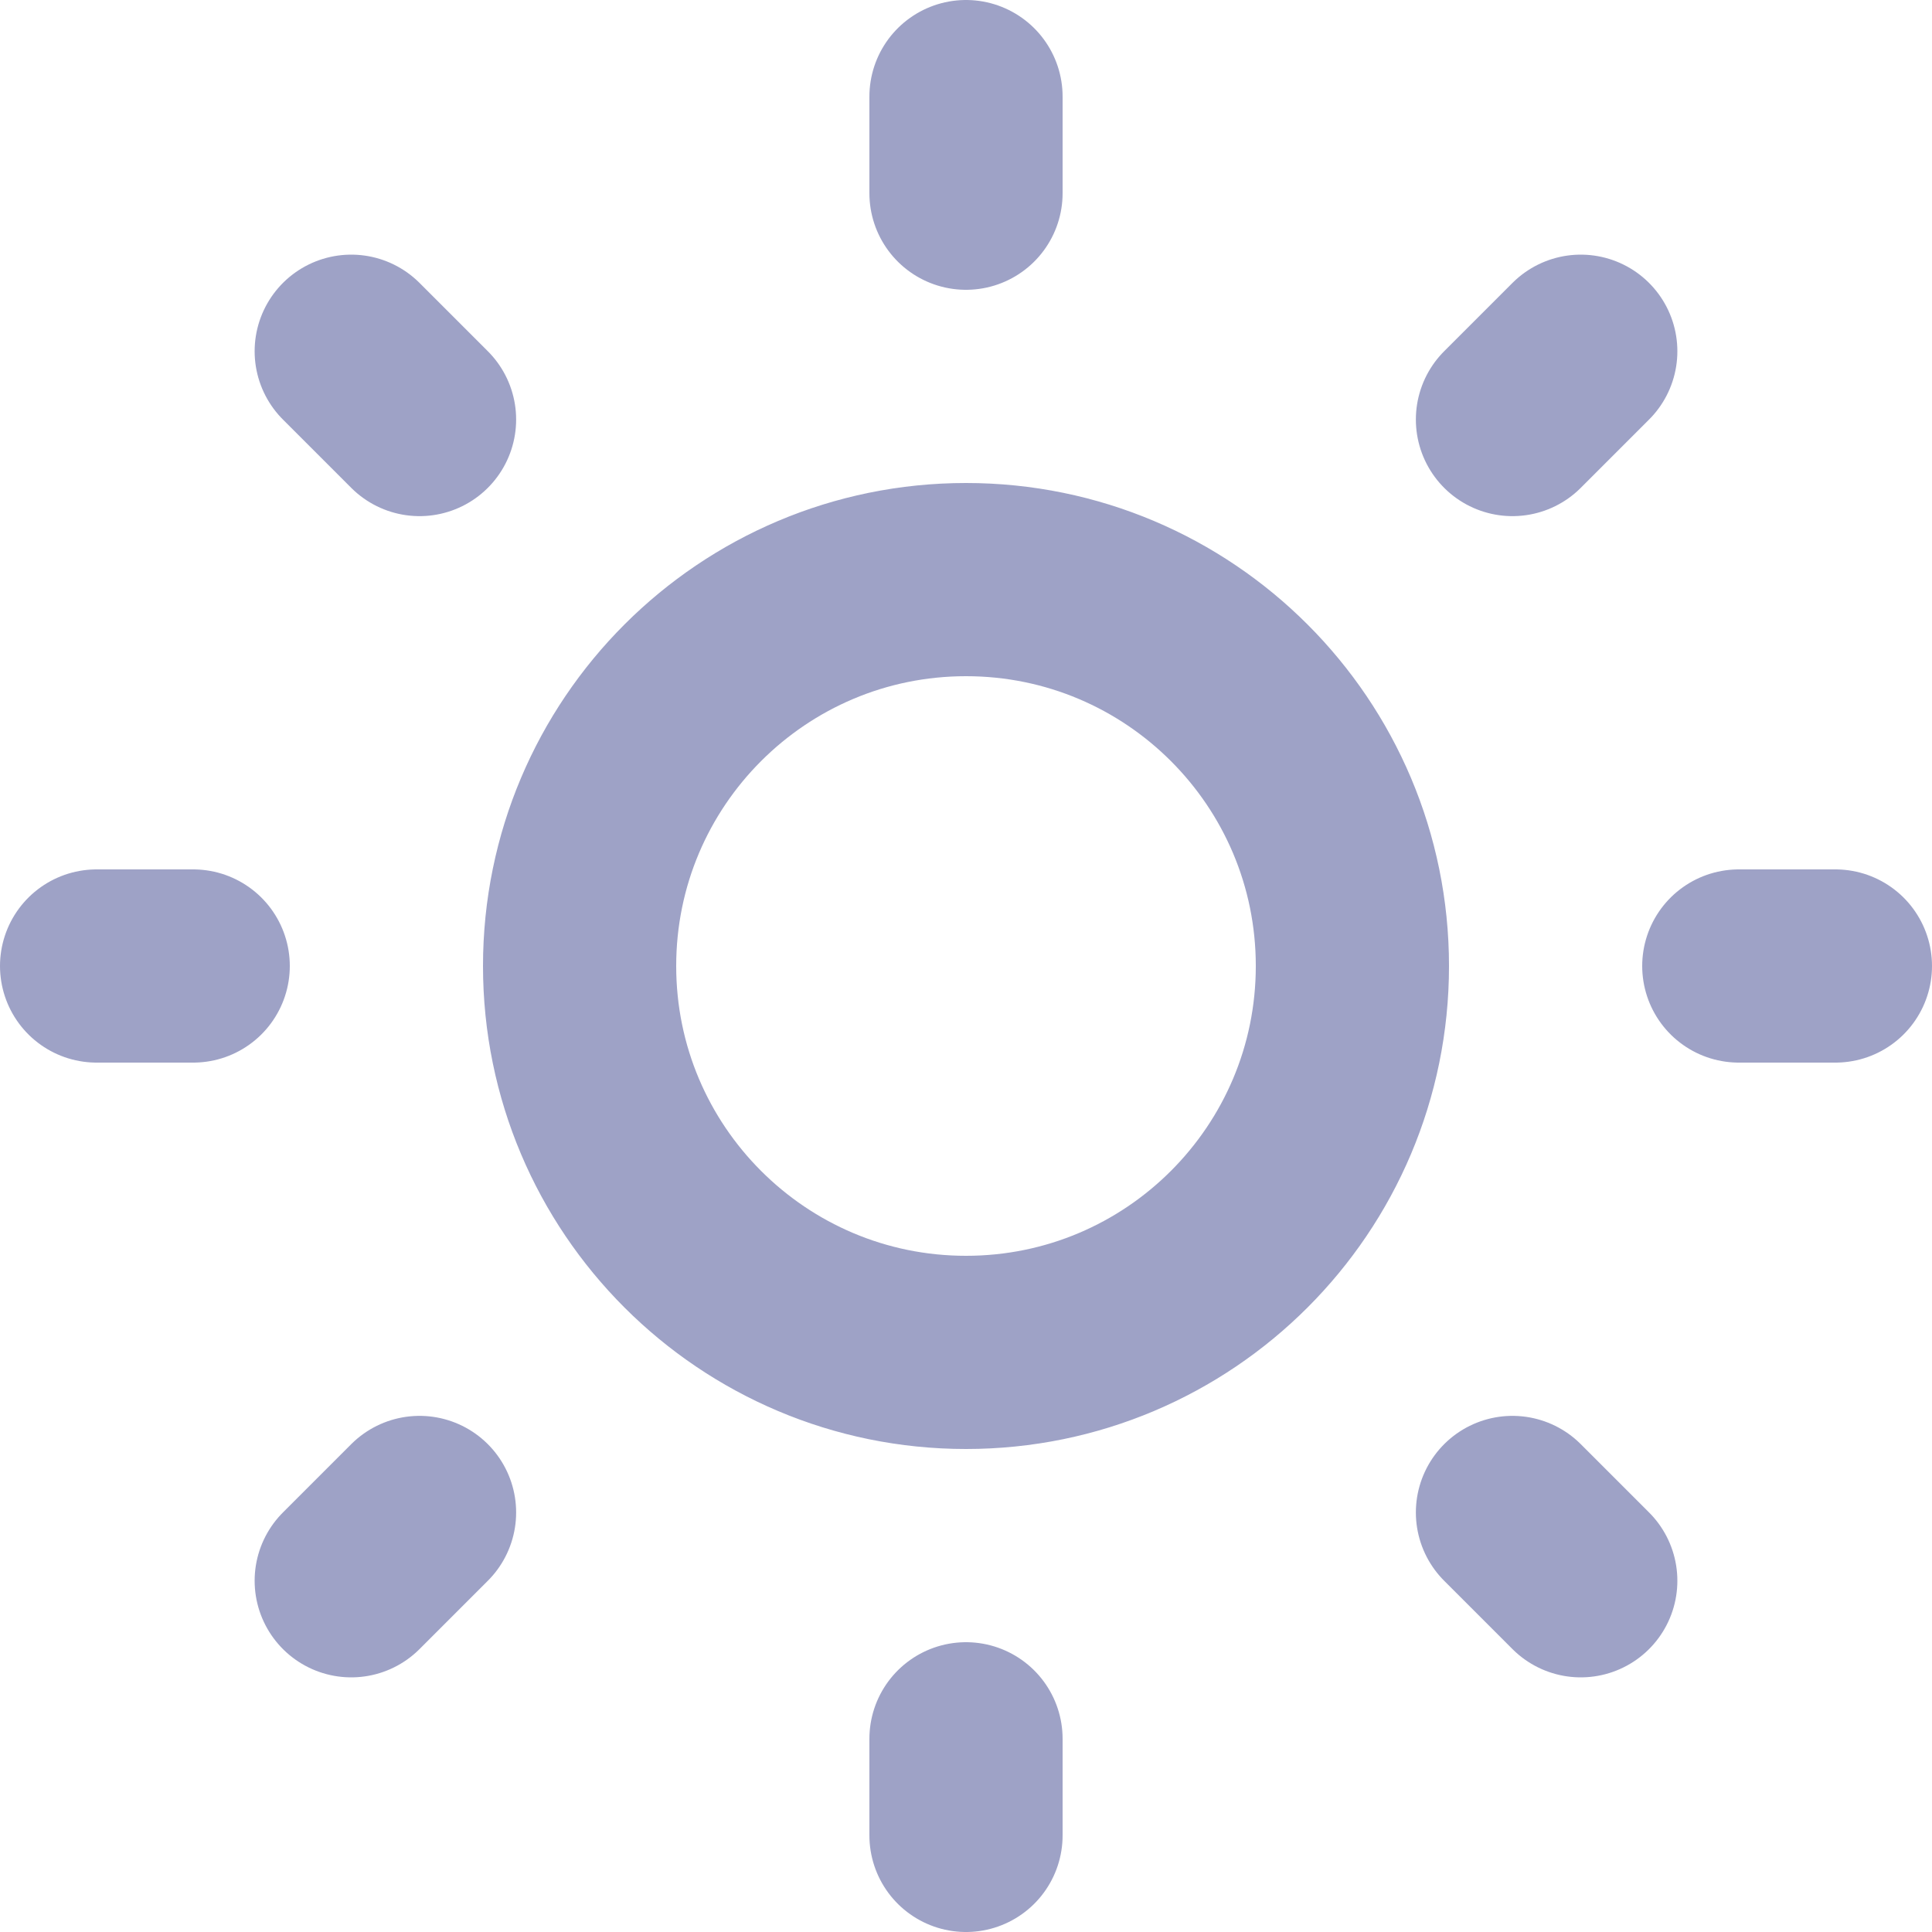 <svg width="20" height="20" viewBox="0 0 20 20" fill="none" xmlns="http://www.w3.org/2000/svg">
<path d="M10 1V2M10 18V19M19 10H18M2 10H1M16.364 16.364L15.657 15.657M4.343 4.343L3.636 3.636M16.364 3.636L15.657 4.343M4.343 15.657L3.636 16.364M14 10C14 12.209 12.209 14 10 14C7.791 14 6 12.209 6 10C6 7.791 7.791 6 10 6C12.209 6 14 7.791 14 10Z" stroke="#9EA2C6" stroke-width="2" stroke-linecap="round" stroke-linejoin="round"/>
</svg>
